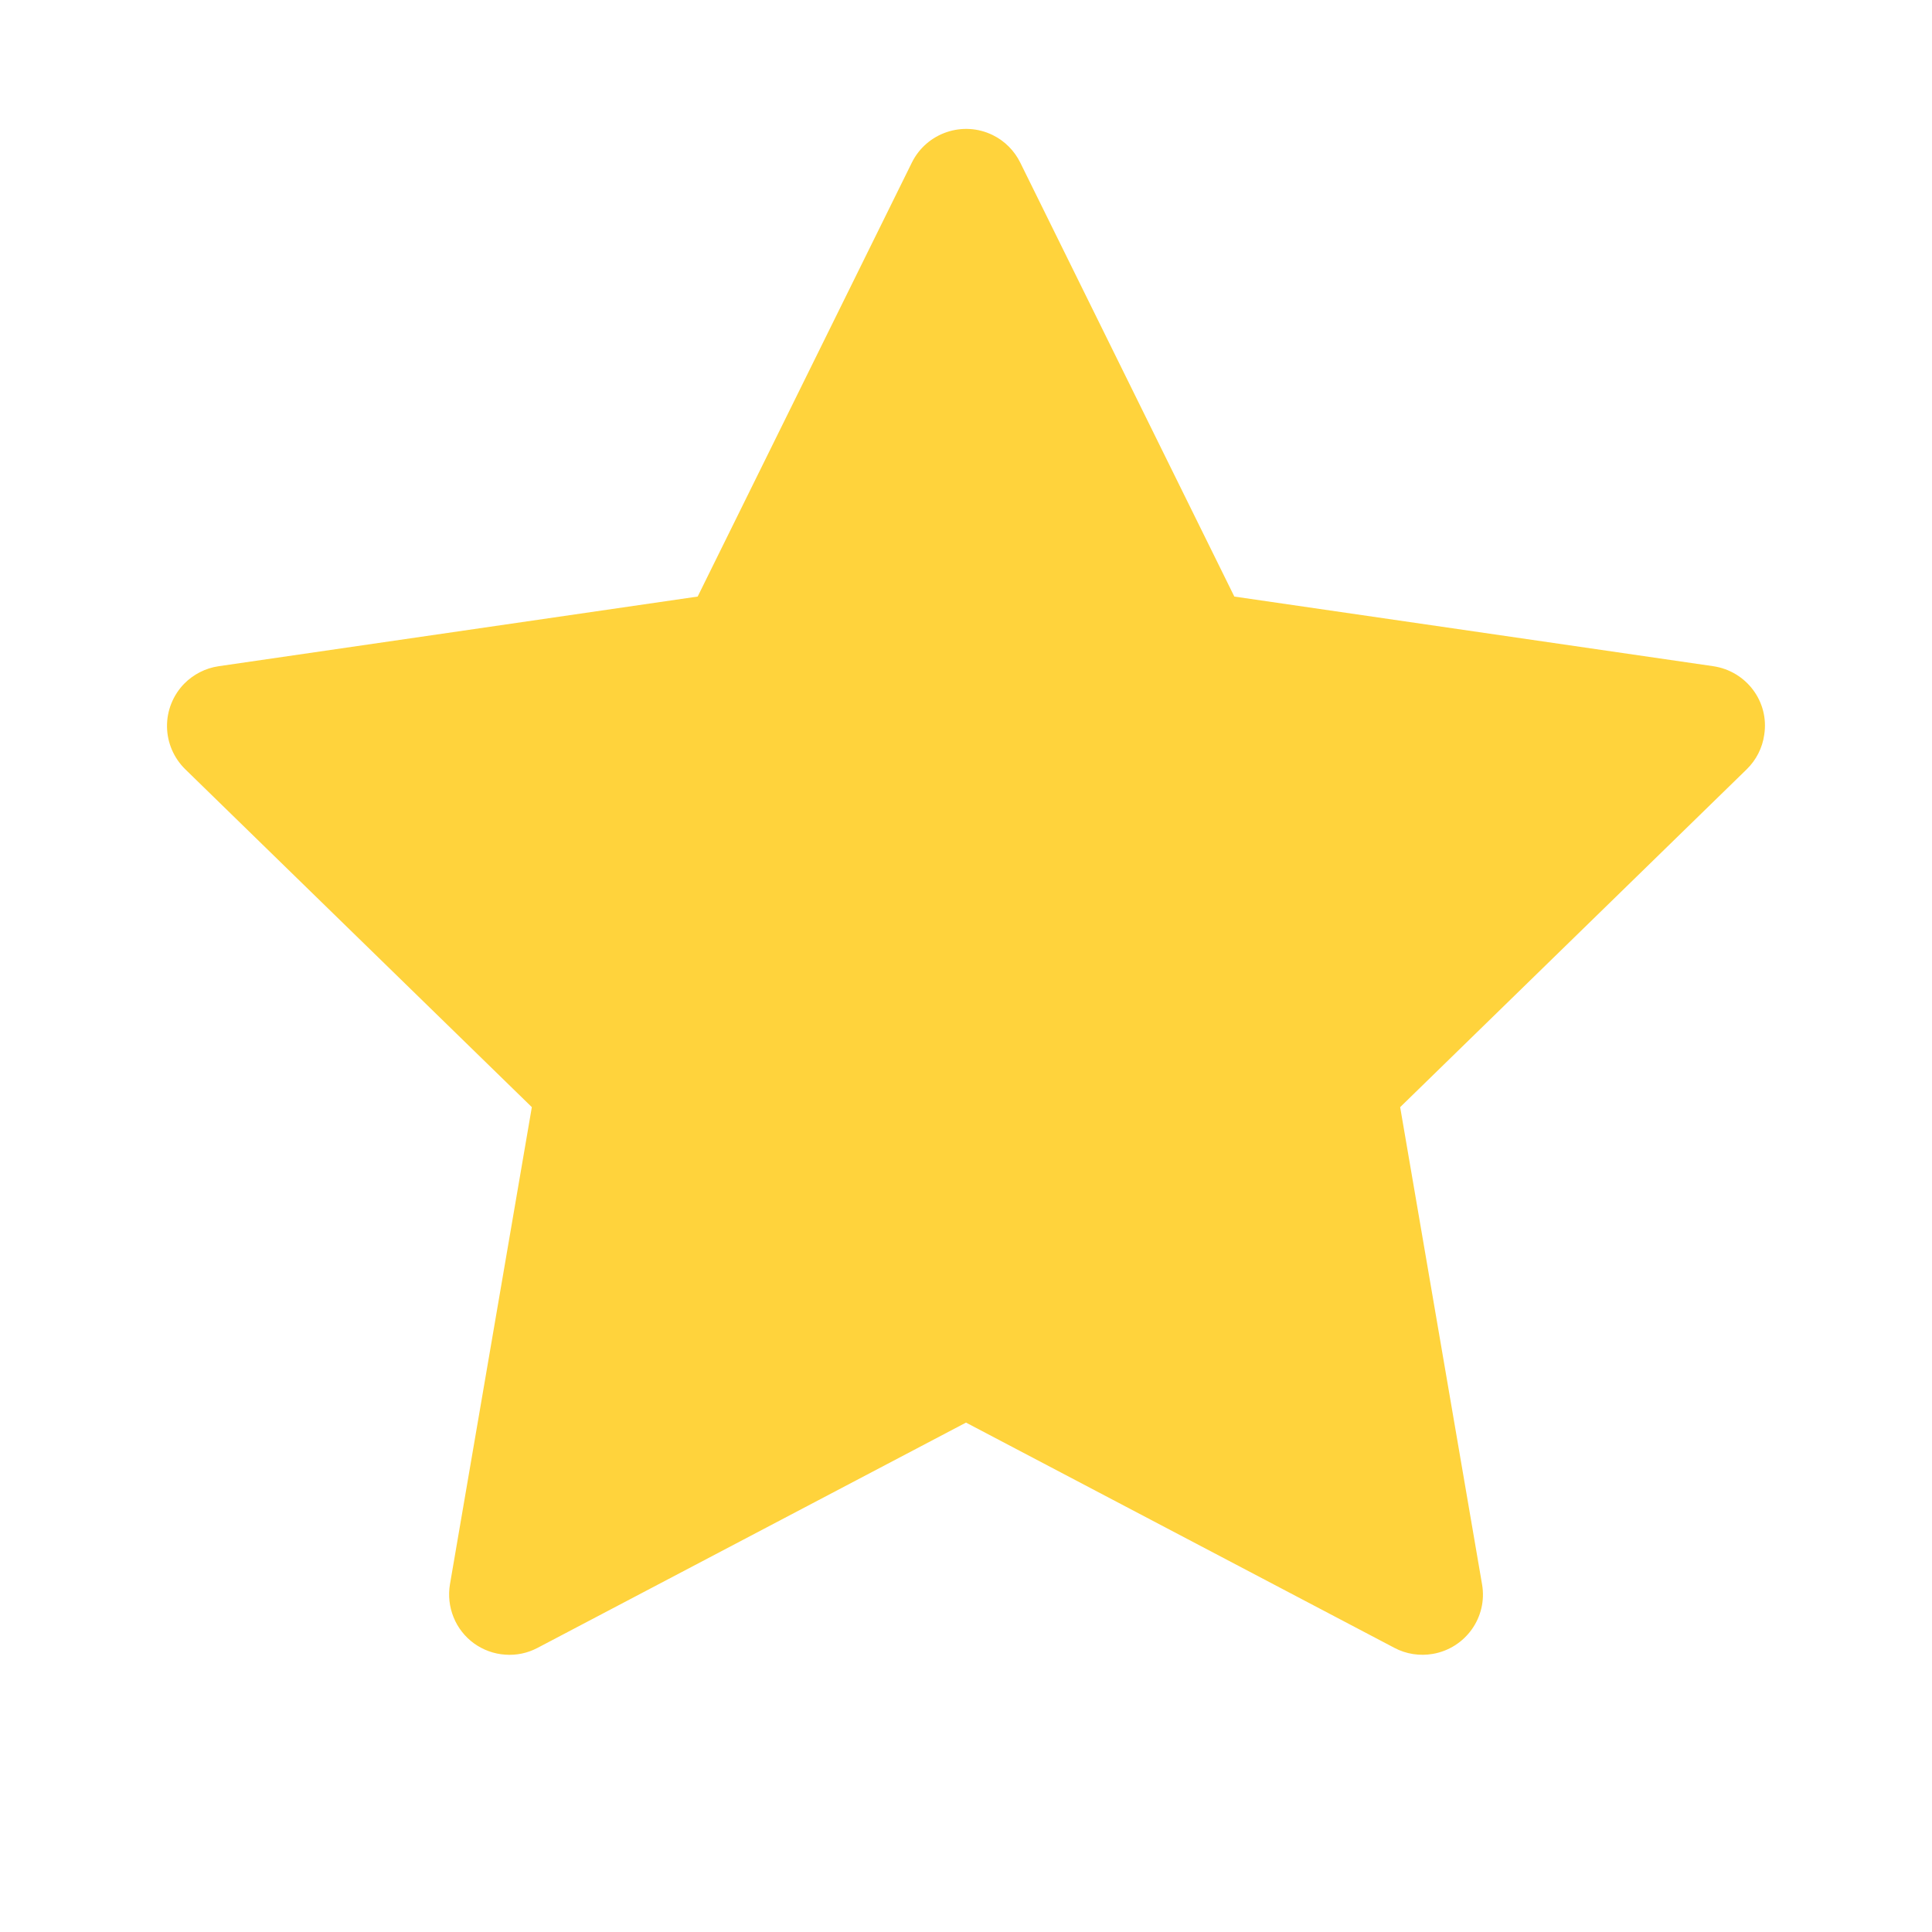 <svg width="18" height="18" viewBox="0 0 18 18" fill="none" xmlns="http://www.w3.org/2000/svg">
<path d="M15.963 6.207L11.5 5.558L9.505 1.514C9.45 1.403 9.36 1.313 9.25 1.259C8.972 1.122 8.634 1.236 8.496 1.514L6.5 5.558L2.037 6.207C1.914 6.225 1.802 6.283 1.716 6.37C1.612 6.477 1.554 6.621 1.556 6.771C1.558 6.92 1.619 7.062 1.726 7.167L4.955 10.315L4.192 14.761C4.175 14.864 4.186 14.97 4.226 15.068C4.265 15.165 4.331 15.249 4.416 15.311C4.501 15.372 4.601 15.409 4.706 15.416C4.811 15.424 4.915 15.402 5.008 15.353L9 13.254L12.992 15.353C13.101 15.411 13.228 15.43 13.349 15.409C13.655 15.356 13.861 15.066 13.808 14.761L13.045 10.315L16.274 7.167C16.362 7.081 16.42 6.968 16.437 6.845C16.485 6.537 16.27 6.253 15.963 6.207Z" fill="#FFD33C"/>
</svg>
